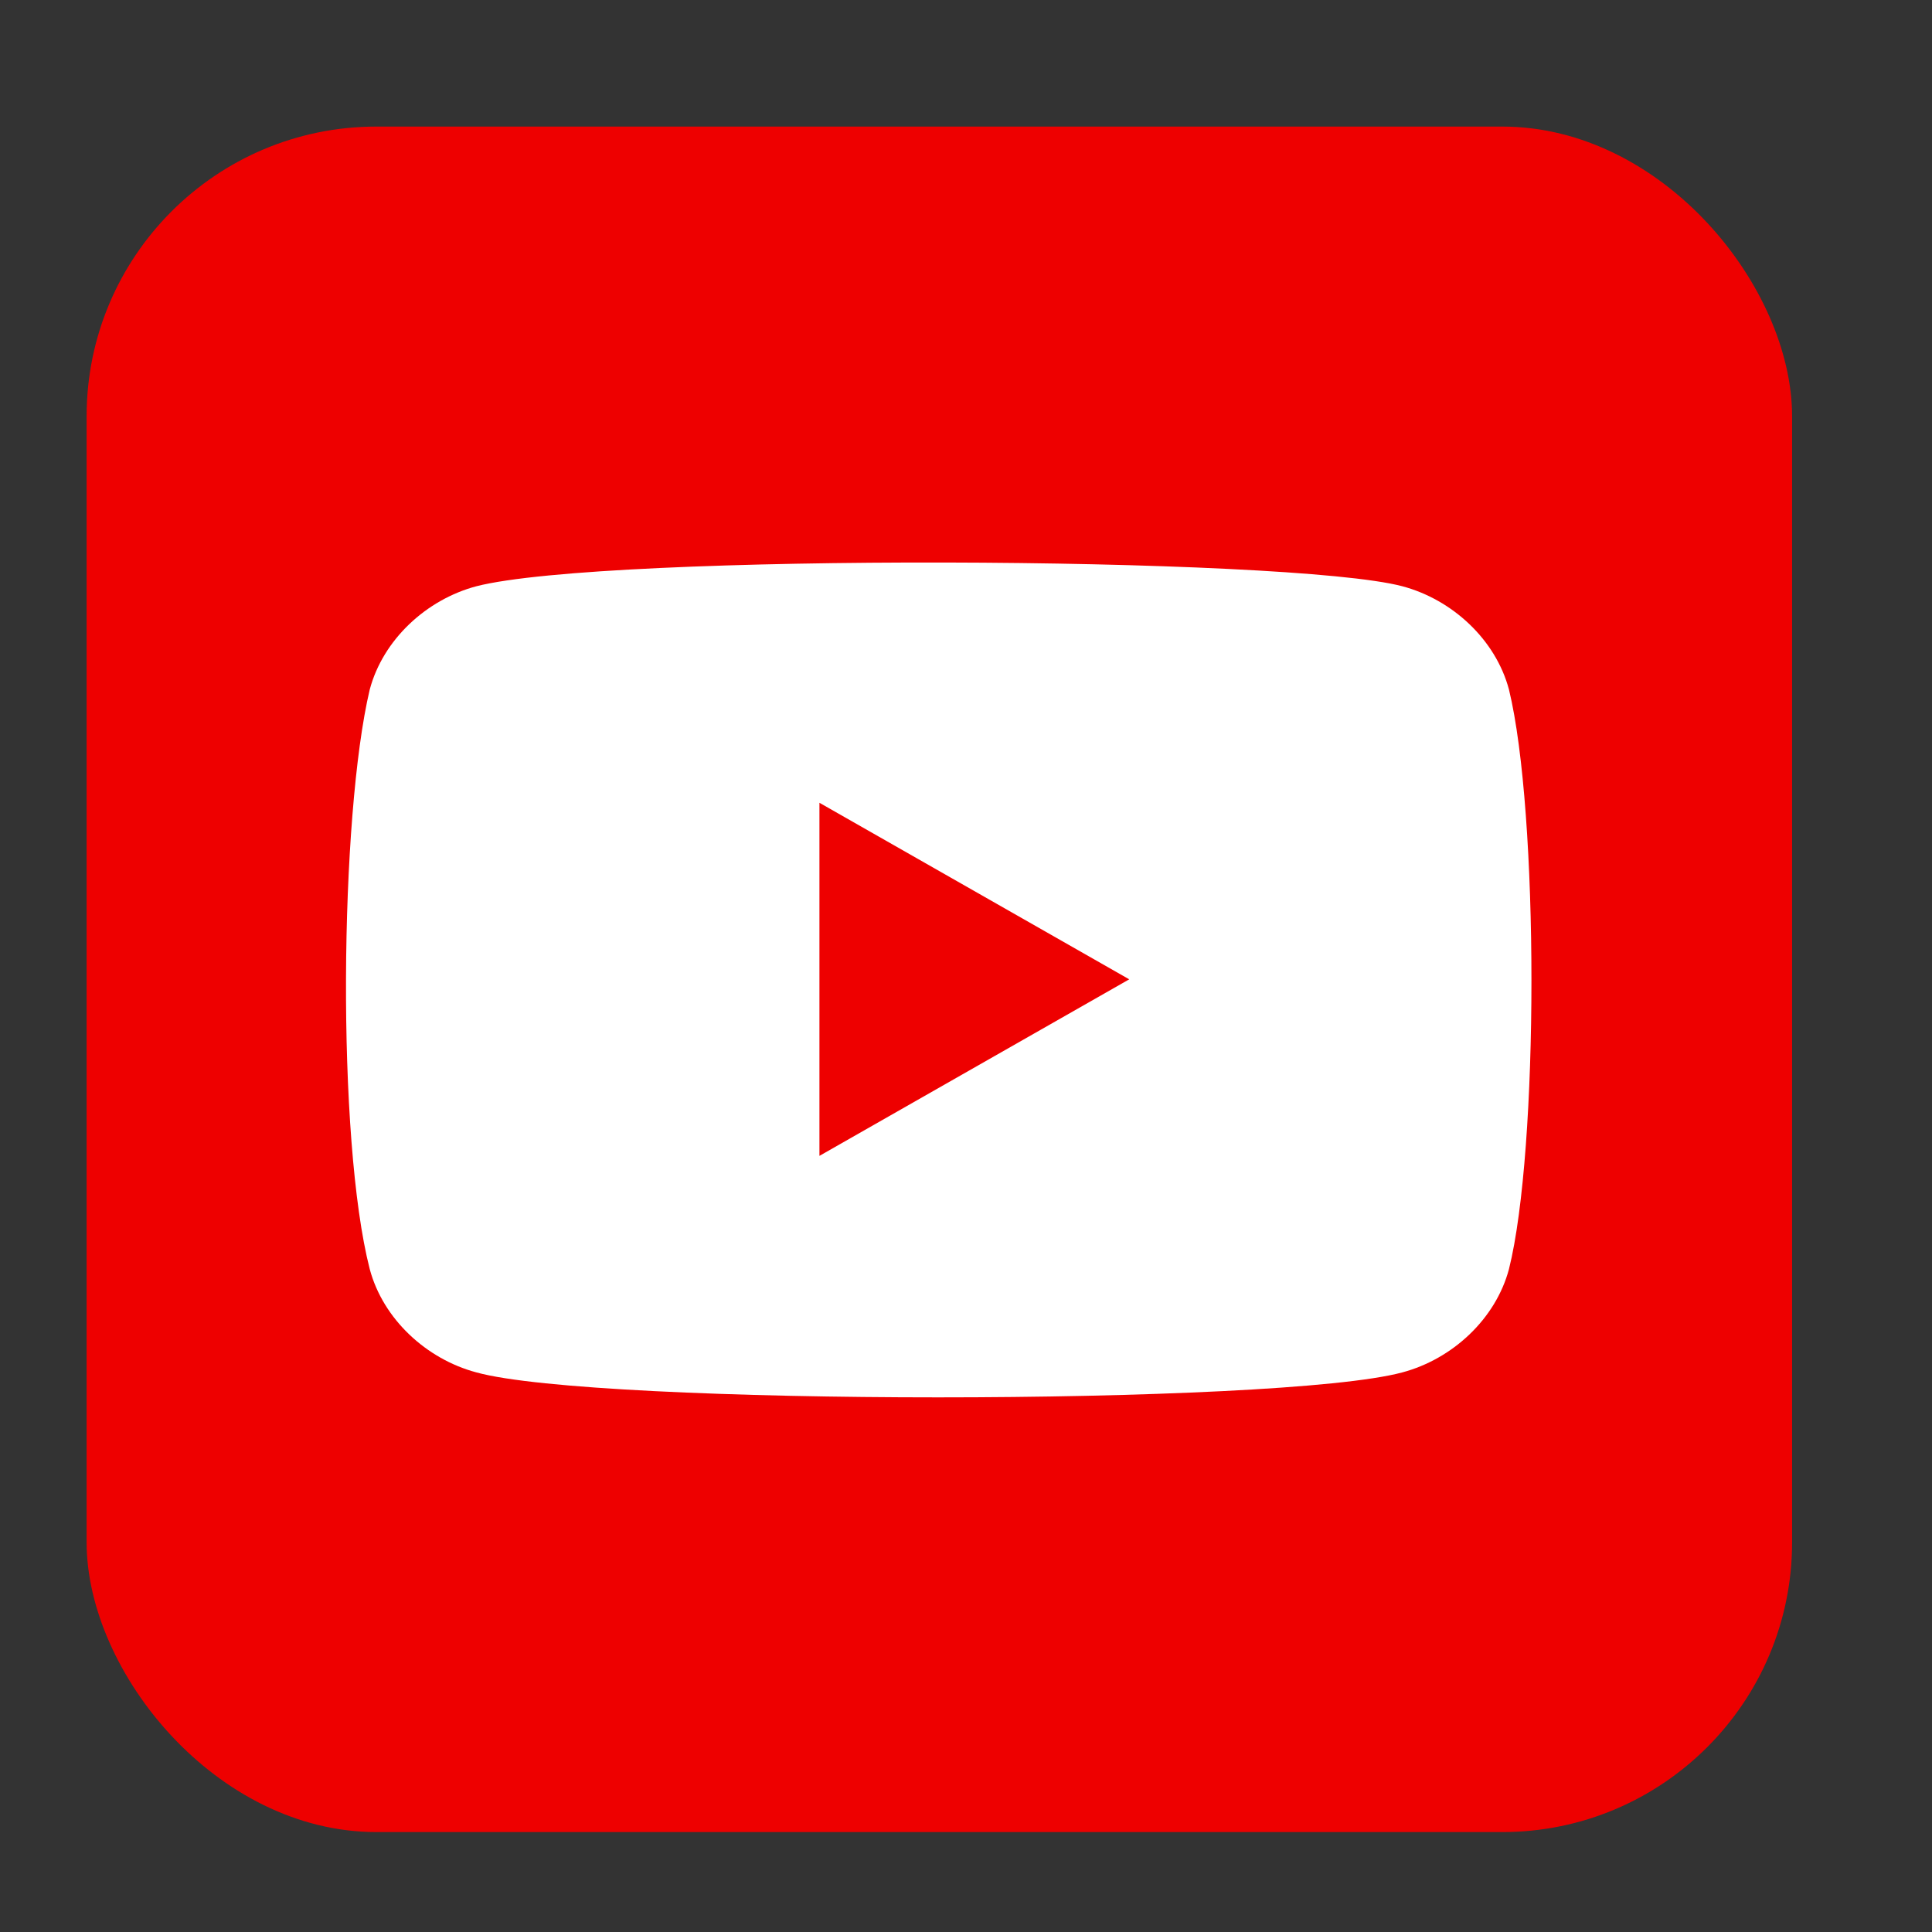 <svg xmlns="http://www.w3.org/2000/svg"
    aria-label="YouTube" role="img"
    viewBox="-26 -38 580 580"
    fill="#ee0000">
    <rect x="-26" y="-38" width="580" height="580" fill="#333333" stroke="none"/>
    <rect
        width="512" height="512"
        rx="15%" />
    <path
        d="m427 169c-4-15-17-27-32-31-34-9-239-10-278 0-15 4-28 16-32 31-9 38-10 135 0 174 4 15 17 27 32 31 36 10 241 10 278 0 15-4 28-16 32-31 9-36 9-137 0-174"
        fill="#ffffff" />
    <path d="m220 203v106l93-53" />
</svg>